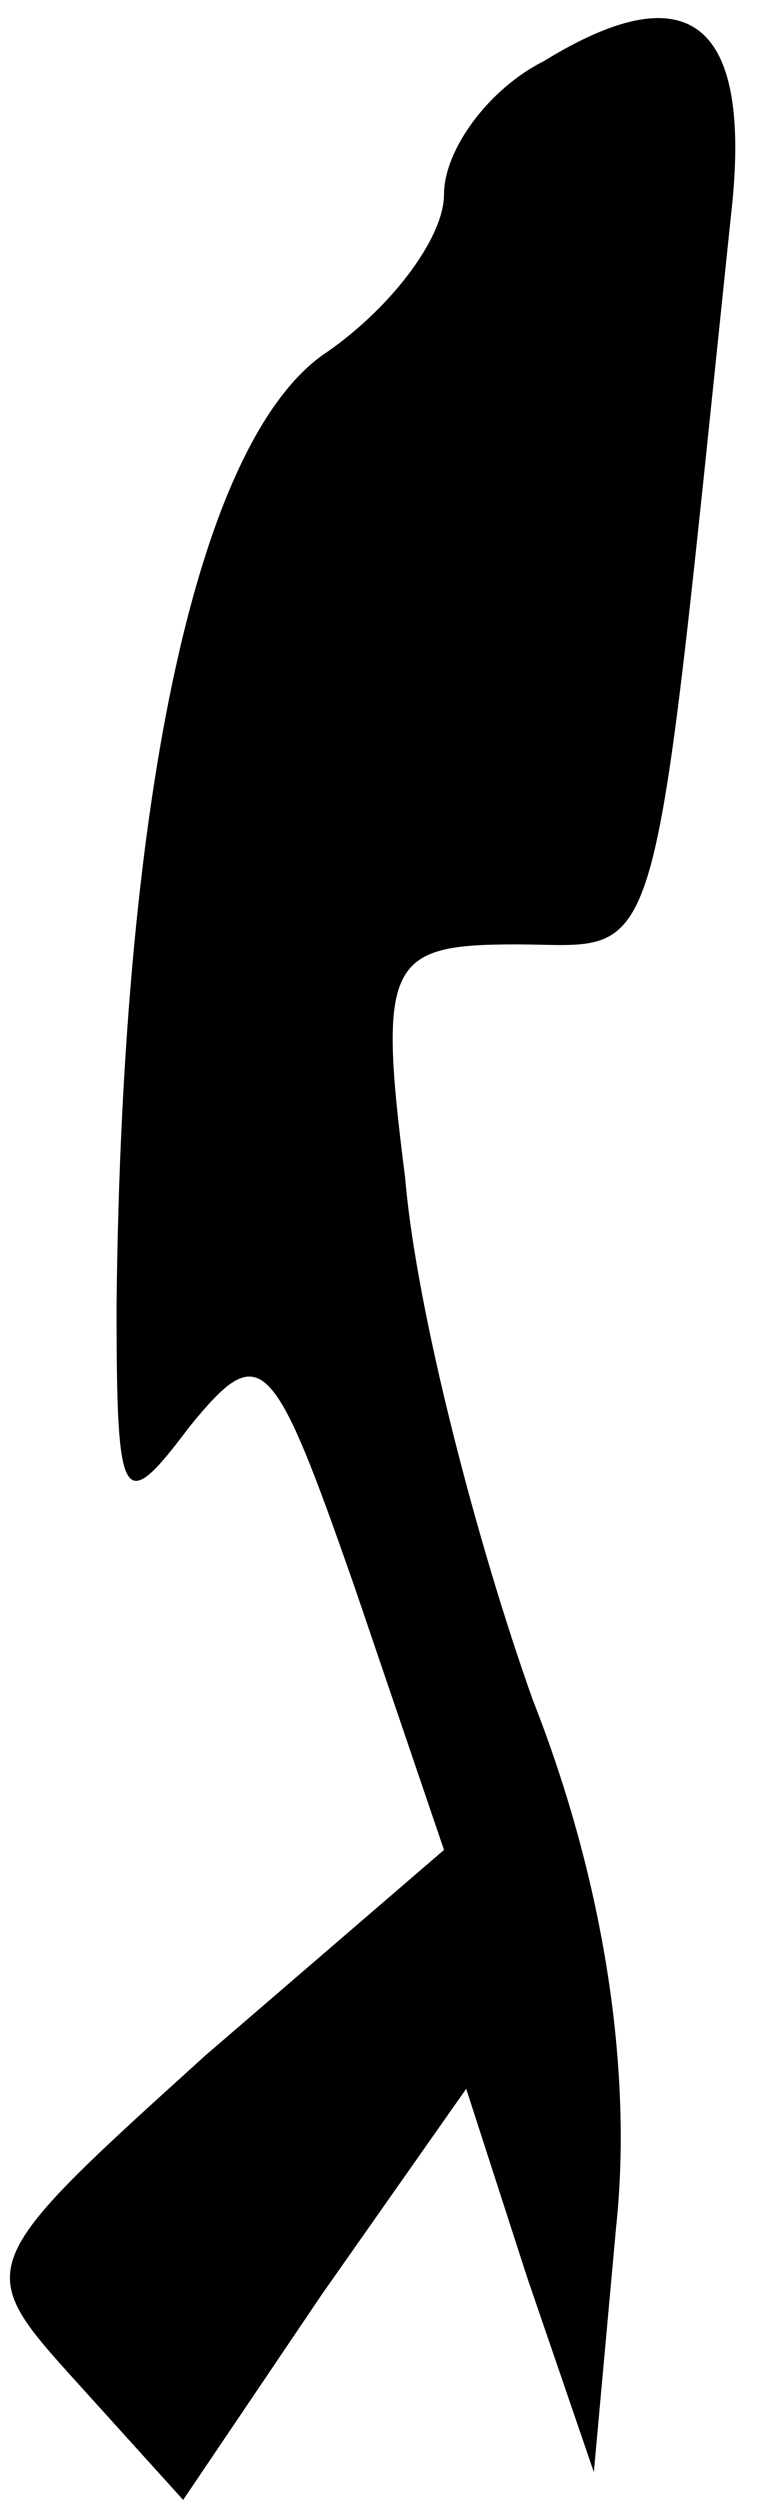 <?xml version="1.0" standalone="no"?>
<!DOCTYPE svg PUBLIC "-//W3C//DTD SVG 20010904//EN"
 "http://www.w3.org/TR/2001/REC-SVG-20010904/DTD/svg10.dtd">
<svg version="1.0" xmlns="http://www.w3.org/2000/svg"
 width="14pt" height="45pt" viewBox="0 0 14 45"
 preserveAspectRatio="xMidYMid meet">
<g transform="translate(0,45) scale(0.1,-0.1)"
fill="#000000" stroke="none">
<path fill="#000000" stroke="none" d="M98 439 c-10 -5 -18 -16 -18 -24 0 -8
-10 -21 -22 -29 -22 -16 -36 -77 -37 -171 0 -36 1 -38 13 -22 13 16 15 14 30
-29 l16 -47 -43 -37 c-42 -38 -42 -38 -23 -59 l19 -21 25 37 26 37 11 -34 12
-35 4 44 c3 28 -2 62 -15 95 -10 28 -21 70 -23 94 -5 39 -3 42 20 42 27 0 24
-9 39 134 3 32 -8 41 -34 25z"/>
</g>
</svg>
